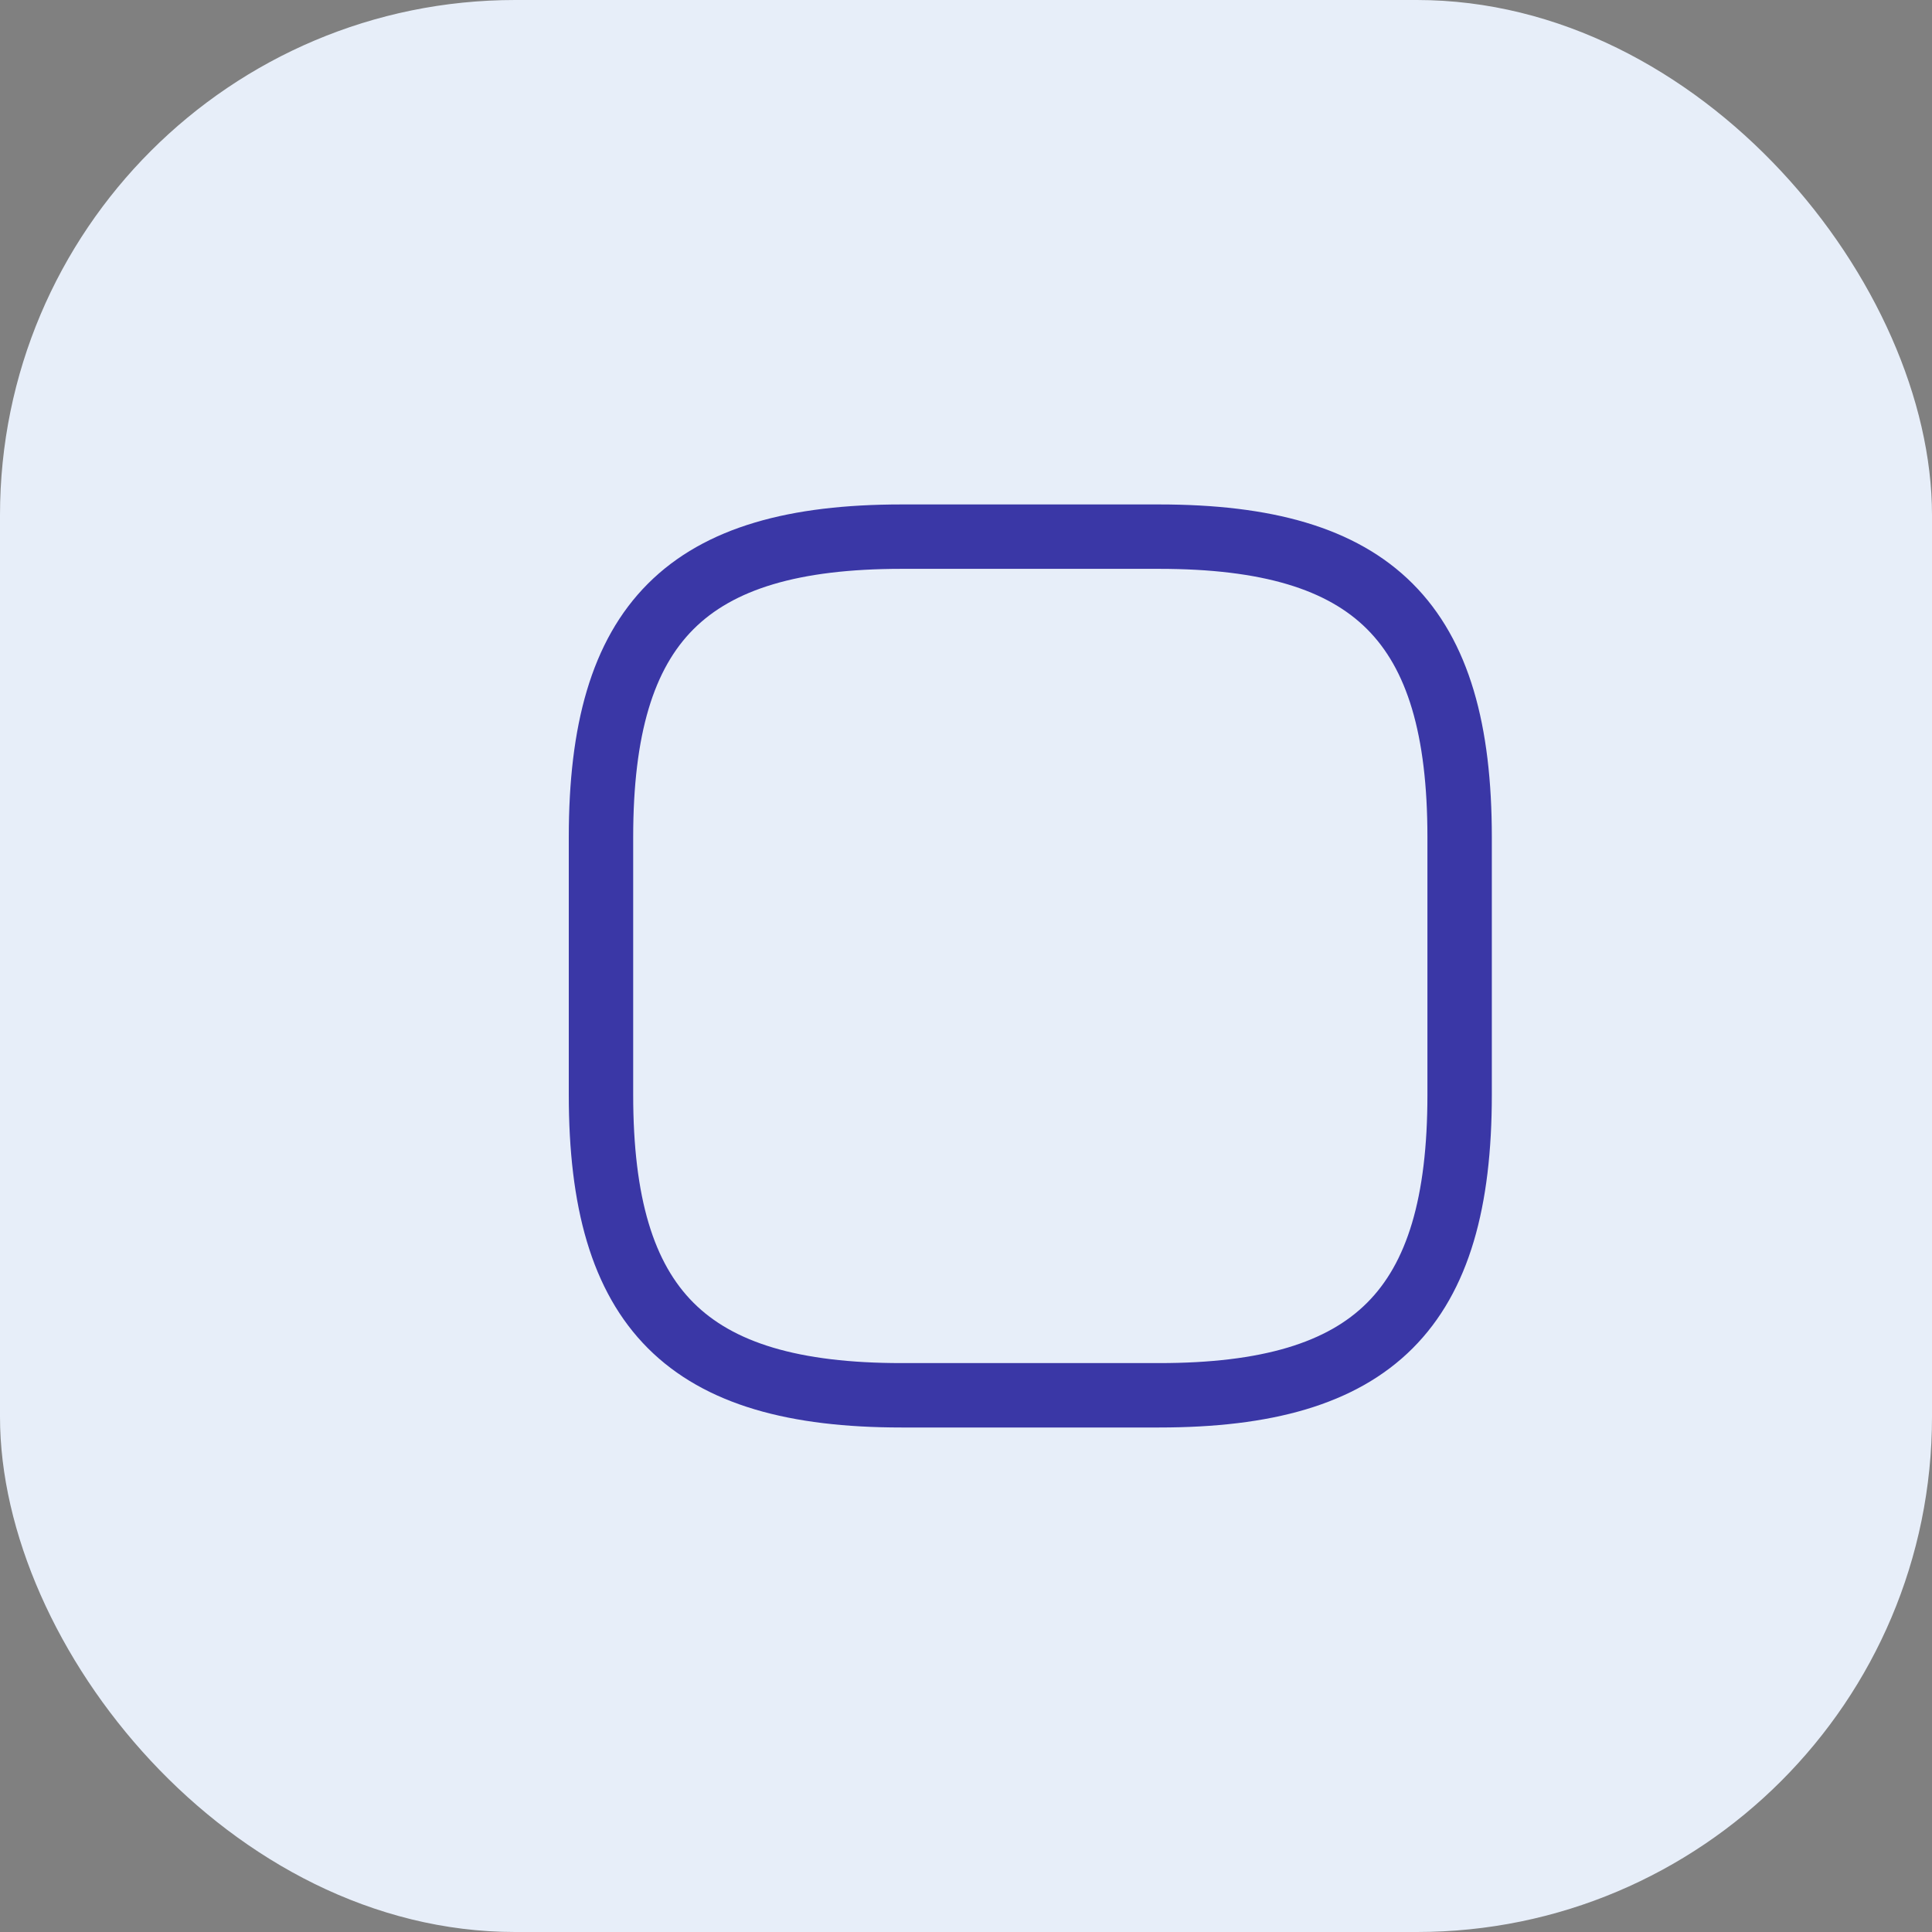 <svg width="30" height="30" viewBox="0 0 30 30" fill="none" xmlns="http://www.w3.org/2000/svg">
<rect x="0" y="0" width="30" height="30" fill="#808080" stroke="none"/>
<rect width="30" height="30" rx="8" fill="#E7EEF9"/>
<path d="M13.999 21.666H17.999C21.332 21.666 22.665 20.333 22.665 17V13C22.665 9.666 21.332 8.333 17.999 8.333H13.999C10.665 8.333 9.332 9.666 9.332 13V17C9.332 20.333 10.665 21.666 13.999 21.666Z" stroke="#3A37A6" stroke-linecap="round" stroke-linejoin="round"/>
</svg>
